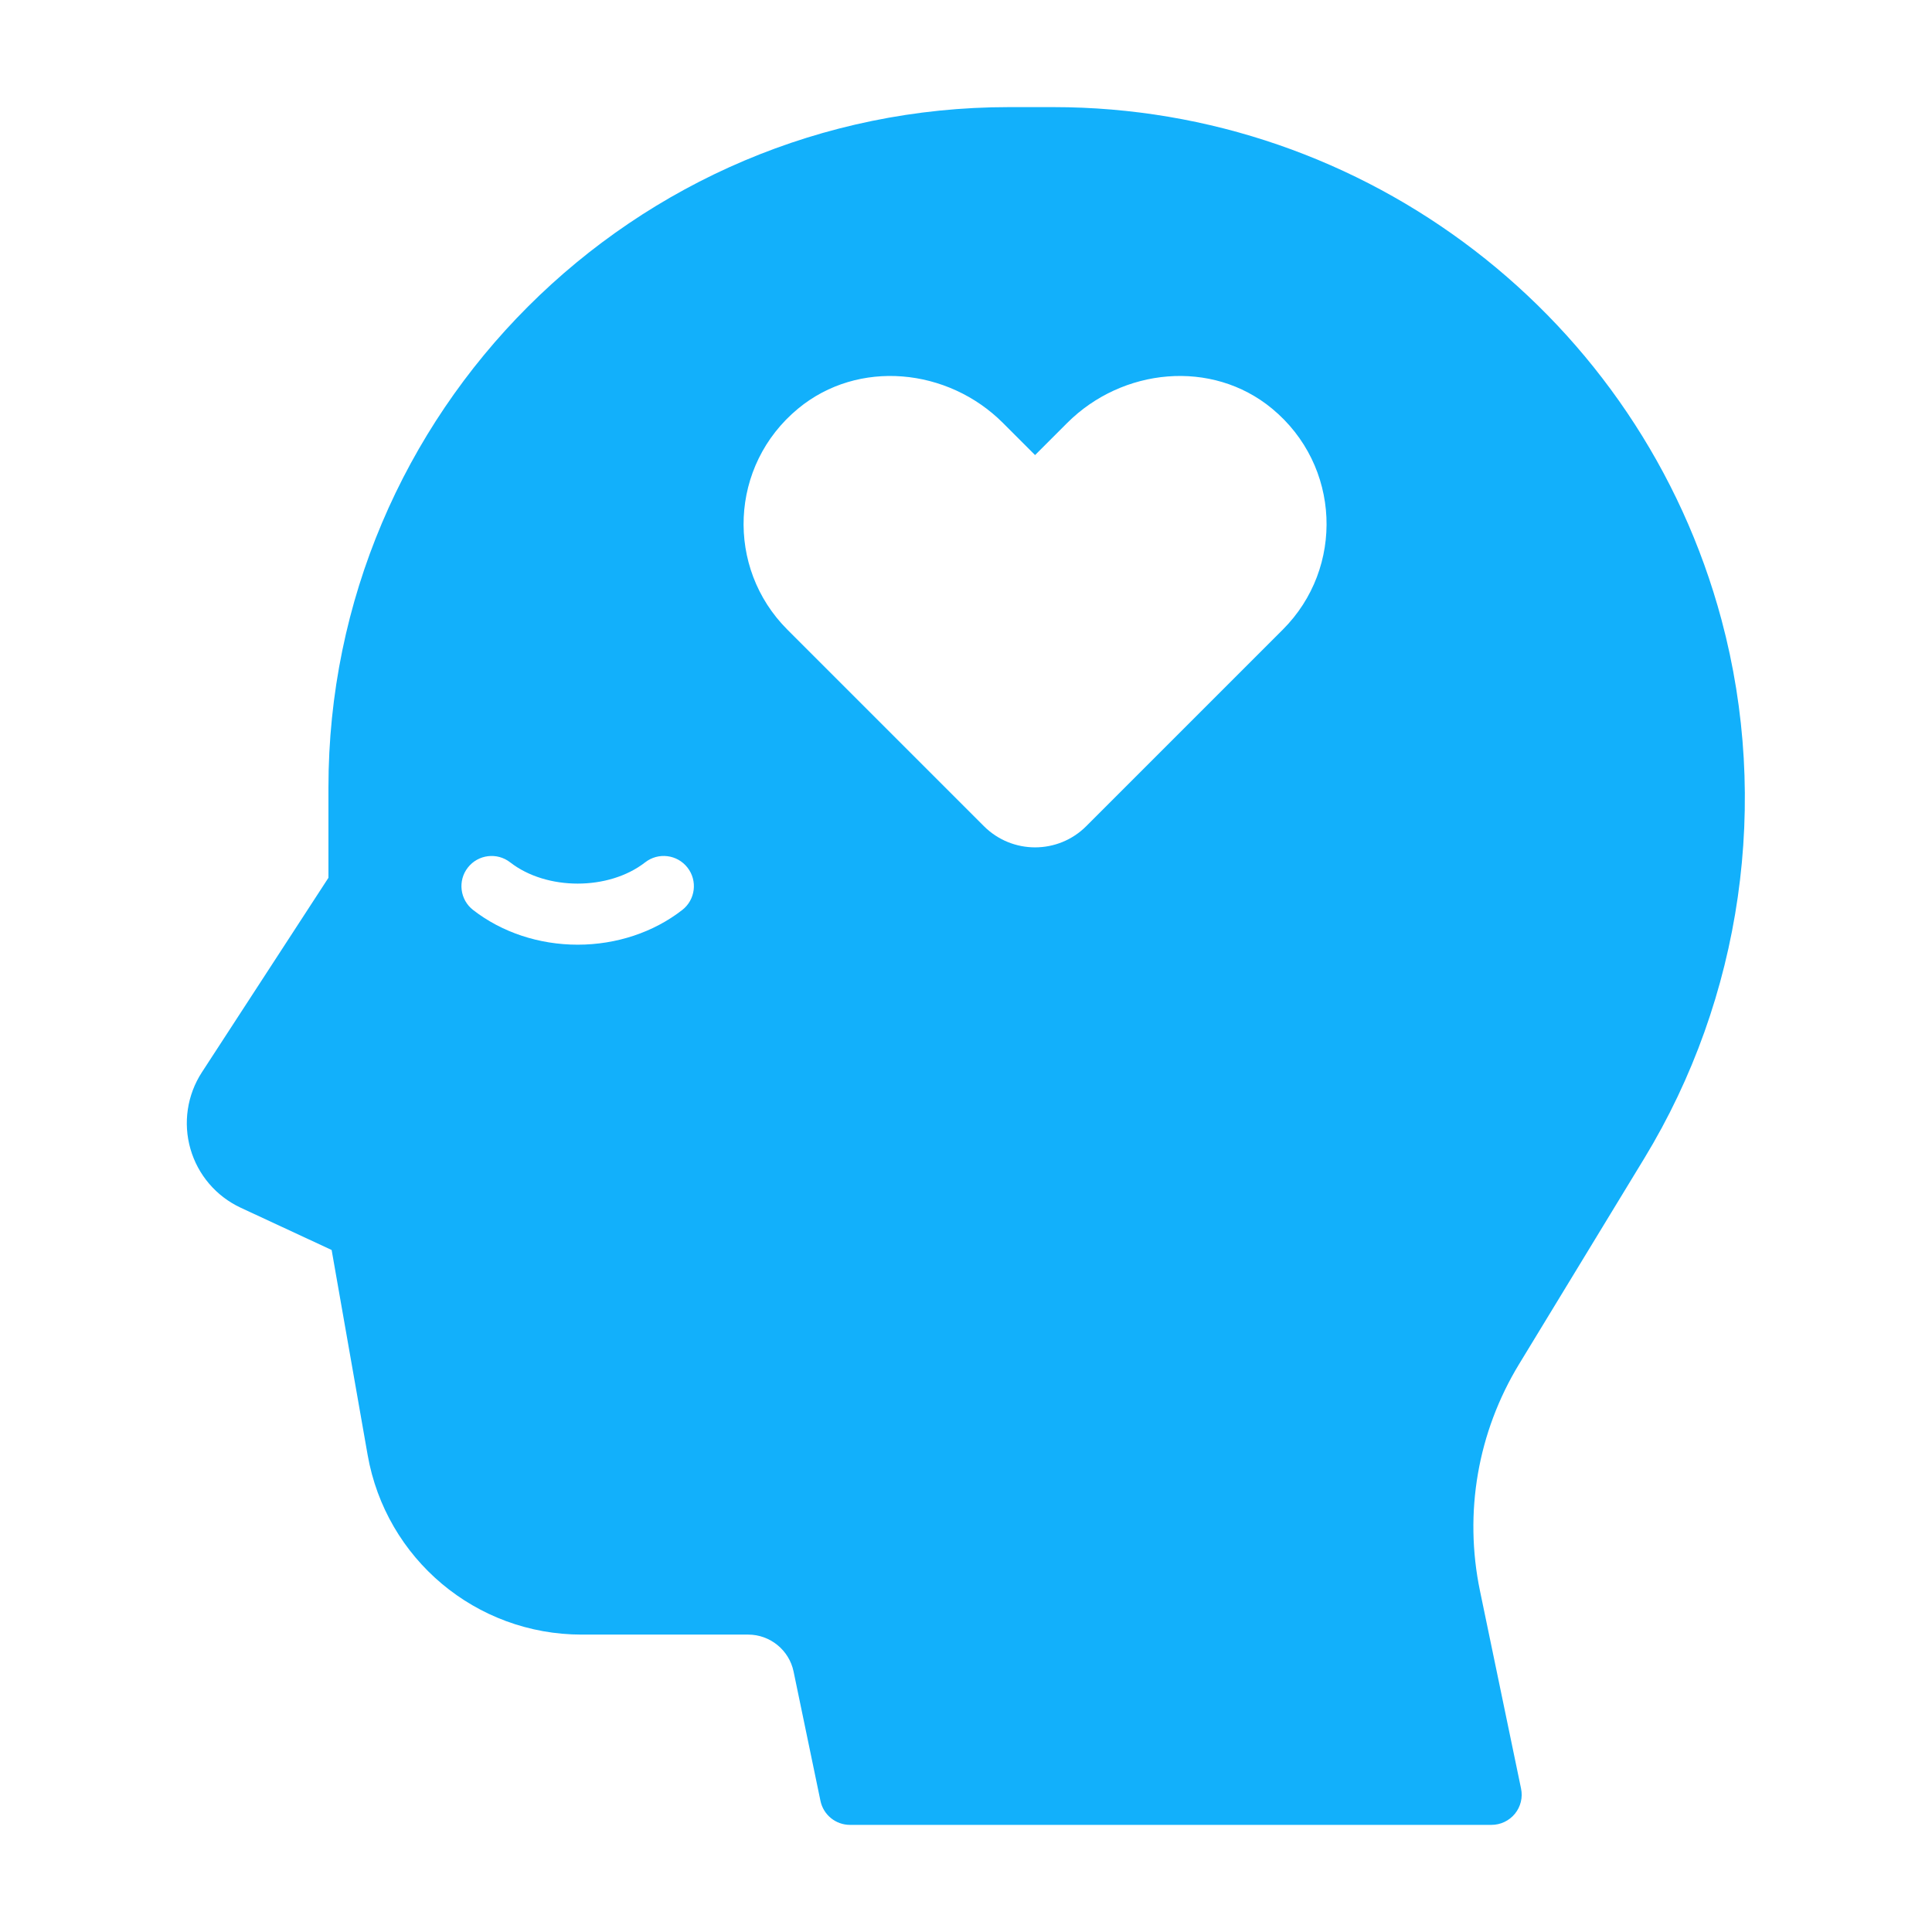 <?xml version="1.0" encoding="UTF-8"?>
<svg width="1200pt" height="1200pt" version="1.1" viewBox="0 0 1200 1200" xmlns="http://www.w3.org/2000/svg">
 <path d="m1021.3 719.46c60.676-99.73 78.168-221.59 48-334.35-50.195-187.57-220.84-318.58-415.01-318.58h-27.676c-233.02 0-422.61 189.58-422.61 422.61v56.062l-78.582 120.77c-9.168 14.082-11.773 31.445-7.144 47.605 4.633 16.164 16.031 29.492 31.273 36.582l56.438 26.23 22.352 127.27c11.363 64.668 67.273 111.62 132.96 111.62h103.45c13.555 0 25.387 9.637 28.145 22.895l16.707 80.363c1.801 8.699 9.469 14.926 18.355 14.926h398.44c5.644 0 10.988-2.551 14.551-6.918 3.562-4.367 4.969-10.125 3.805-15.637l-25.5-122.74c-10.086-48.562-1.445-98.625 24.336-140.98zm-597.54-154.26c-17.867 13.914-40.93 21.562-64.949 21.562-24.039 0-47.102-7.668-64.969-21.562-8.176-6.356-9.637-18.148-3.281-26.305 6.375-8.176 18.148-9.637 26.305-3.281 22.633 17.605 61.219 17.625 83.852 0 8.156-6.356 19.93-4.914 26.305 3.281 6.375 8.156 4.91 19.949-3.262 26.305zm373.05-174.17-122.12 122.12c-17.551 17.551-45.992 17.551-63.562 0l-122.12-122.12c-38.324-38.324-36.094-101.89 6.75-137.27 37.332-30.844 92.961-25.293 127.2 8.945l19.949 19.949 19.949-19.949c34.238-34.238 89.852-39.789 127.2-8.945 42.828 35.383 45.078 98.945 6.75 137.27z" fill="#12b0fb"/>
</svg>
